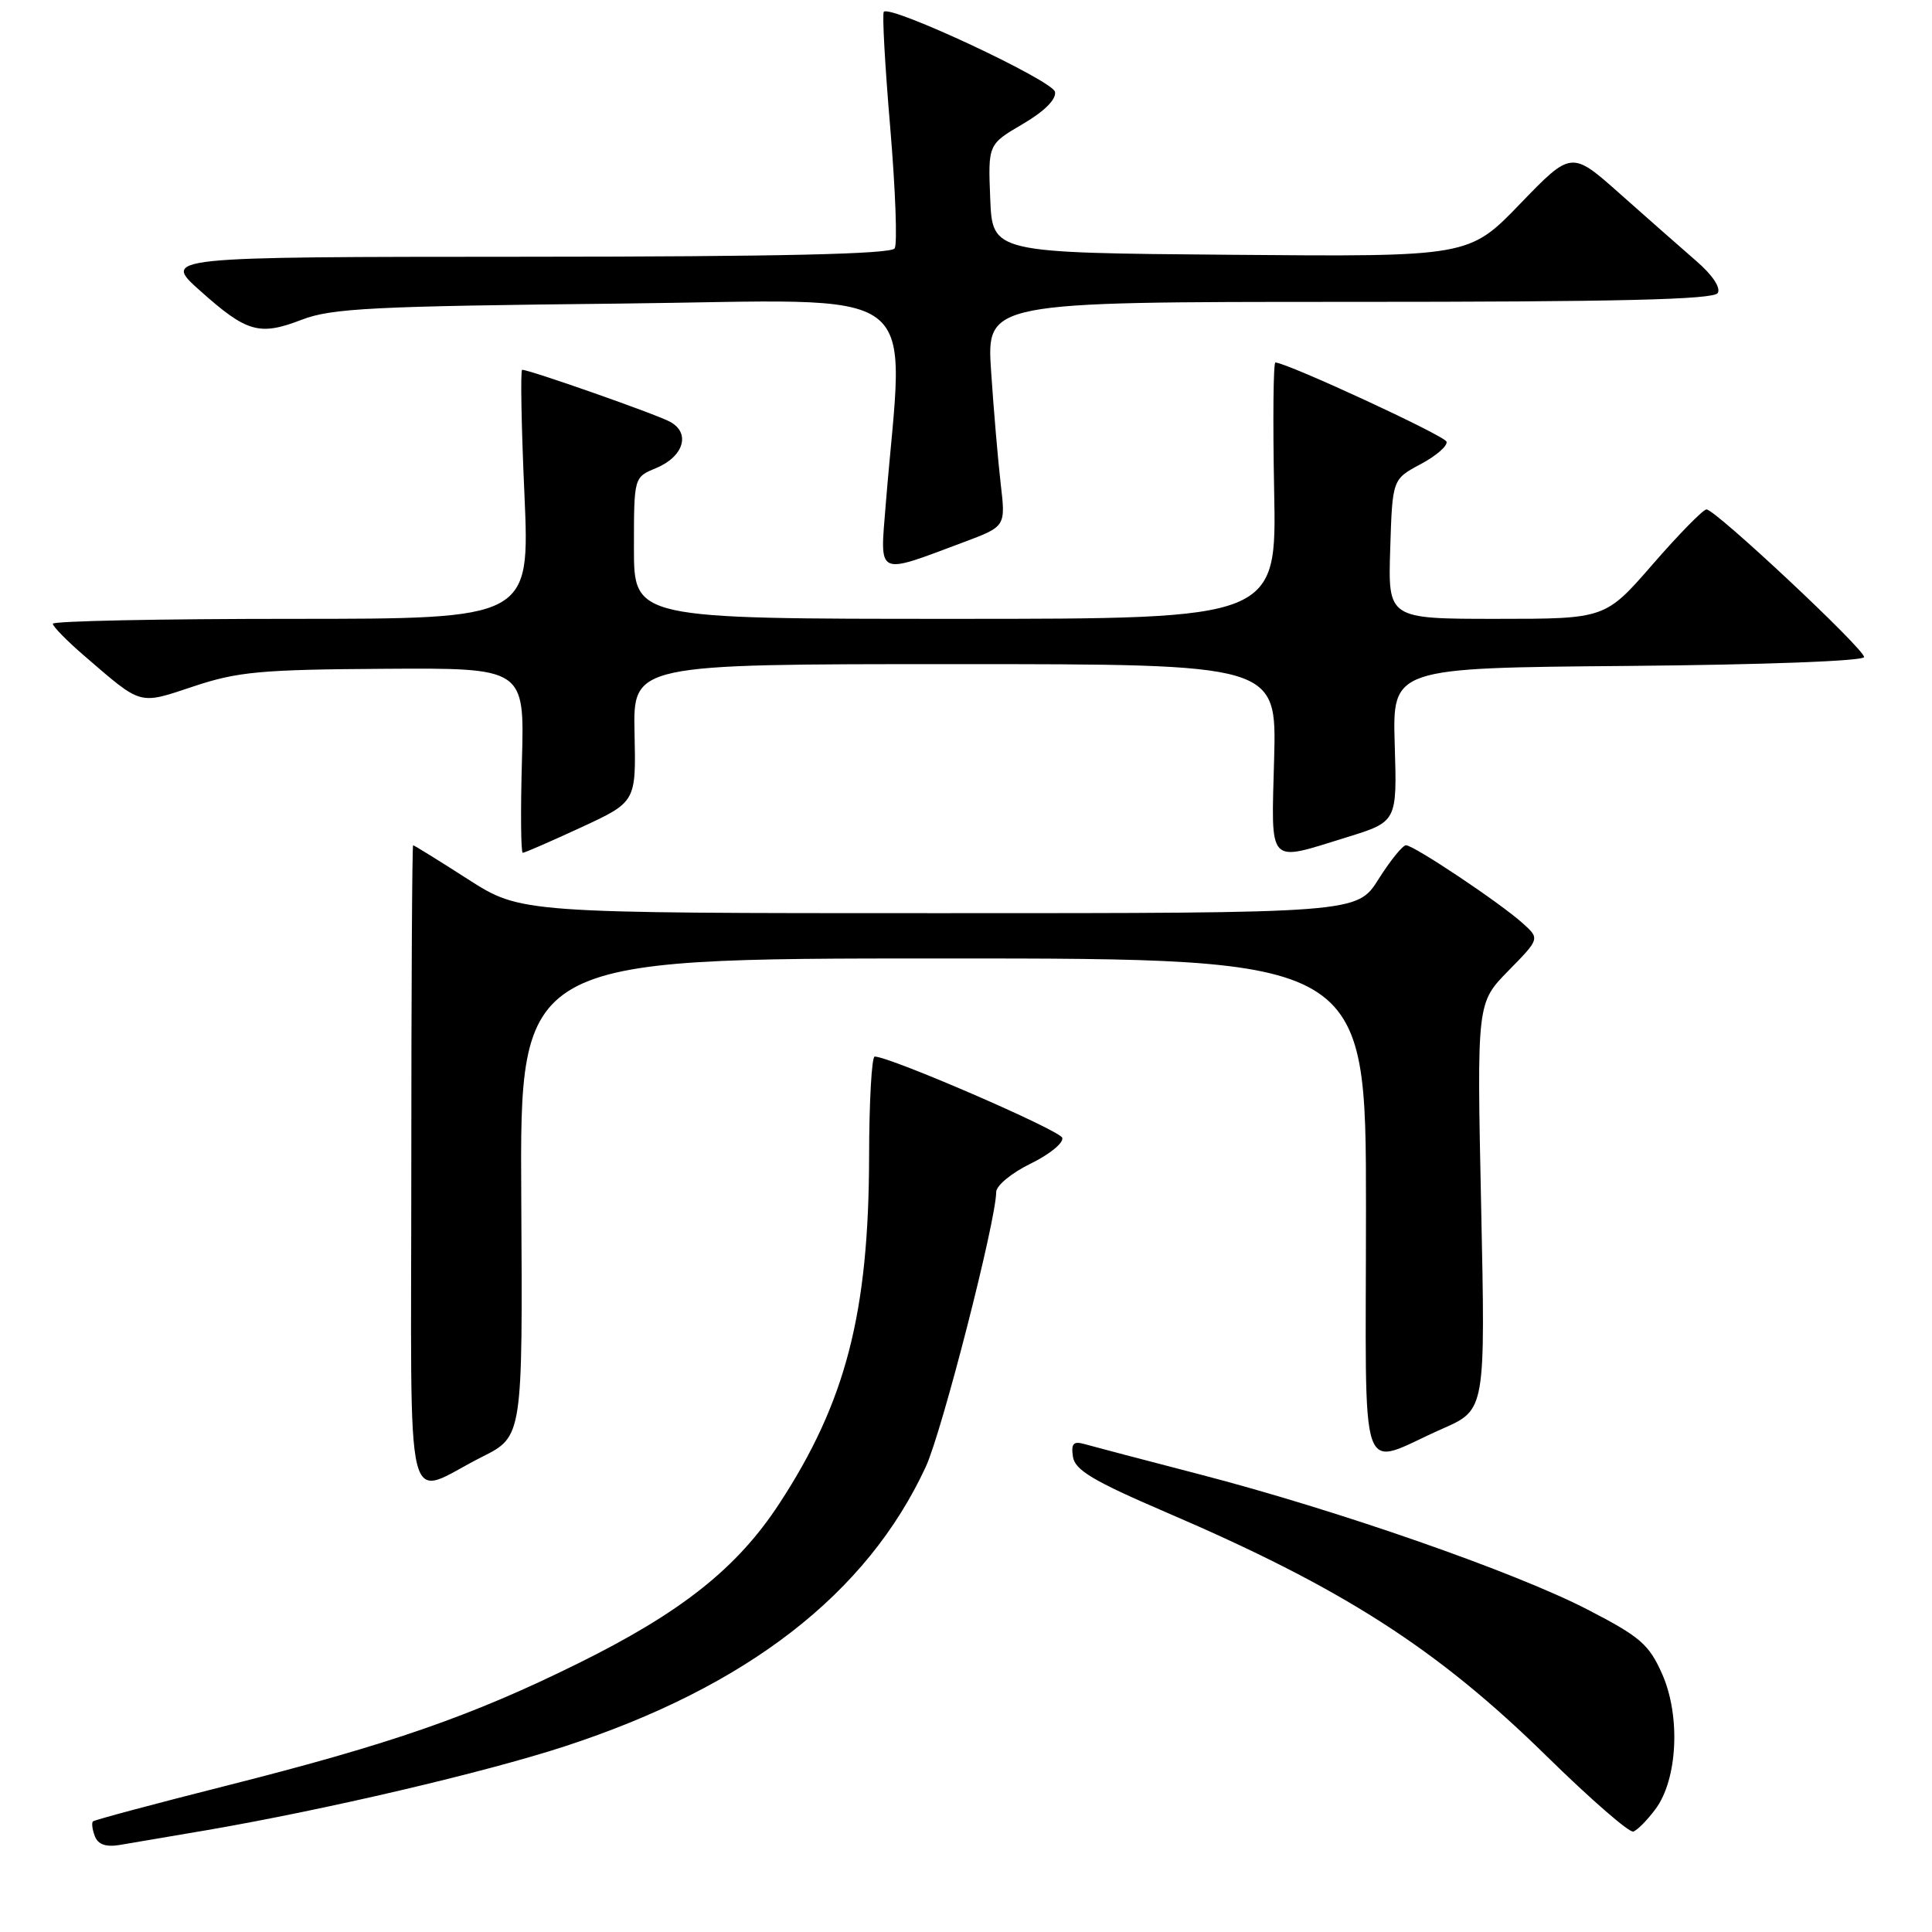 <?xml version="1.0" encoding="UTF-8" standalone="no"?>
<!DOCTYPE svg PUBLIC "-//W3C//DTD SVG 1.1//EN" "http://www.w3.org/Graphics/SVG/1.1/DTD/svg11.dtd" >
<svg xmlns="http://www.w3.org/2000/svg" xmlns:xlink="http://www.w3.org/1999/xlink" version="1.1" viewBox="0 0 256 256">
 <g >
 <path fill="currentColor"
d=" M 27.50 242.49 C 43.21 239.78 64.15 234.88 74.80 231.41 C 98.95 223.53 114.87 211.21 122.67 194.36 C 124.82 189.71 131.99 161.73 132.00 157.95 C 132.00 157.10 134.06 155.40 136.58 154.18 C 139.09 152.95 140.97 151.42 140.75 150.76 C 140.42 149.75 117.91 140.00 115.90 140.00 C 115.51 140.00 115.17 145.96 115.16 153.25 C 115.12 173.97 112.08 185.75 103.28 199.21 C 97.68 207.79 90.28 213.66 76.50 220.46 C 62.47 227.39 51.79 231.10 30.09 236.59 C 20.51 239.01 12.51 241.15 12.31 241.35 C 12.12 241.55 12.23 242.43 12.57 243.31 C 12.98 244.40 14.03 244.77 15.84 244.47 C 17.30 244.23 22.55 243.34 27.50 242.49 Z  M 219.35 239.73 C 222.29 235.80 222.71 227.39 220.25 221.83 C 218.51 217.89 217.34 216.88 210.39 213.29 C 200.77 208.31 177.21 200.10 159.00 195.37 C 151.57 193.44 144.68 191.63 143.67 191.34 C 142.23 190.93 141.91 191.29 142.17 193.02 C 142.43 194.79 144.86 196.24 154.50 200.38 C 177.92 210.43 190.40 218.43 204.98 232.74 C 210.74 238.39 215.89 242.87 216.42 242.69 C 216.95 242.52 218.27 241.18 219.35 239.73 Z  M 63.88 193.04 C 69.26 190.34 69.26 190.34 69.07 158.67 C 68.88 127.00 68.88 127.00 124.94 127.00 C 181.00 127.00 181.00 127.00 181.00 160.07 C 181.00 197.81 179.78 194.31 191.16 189.30 C 196.83 186.80 196.83 186.80 196.26 159.85 C 195.69 132.89 195.69 132.89 199.86 128.64 C 204.04 124.38 204.04 124.38 201.77 122.34 C 198.81 119.66 187.34 112.00 186.30 112.00 C 185.86 112.00 184.22 114.03 182.66 116.50 C 179.82 121.00 179.82 121.00 124.42 121.00 C 69.02 121.00 69.02 121.00 62.00 116.50 C 58.14 114.02 54.87 112.00 54.74 112.00 C 54.61 112.00 54.50 131.12 54.50 154.49 C 54.50 202.96 53.37 198.32 63.88 193.04 Z  M 77.01 109.63 C 84.28 106.26 84.28 106.26 84.08 97.13 C 83.88 88.00 83.88 88.00 126.52 88.00 C 169.16 88.00 169.16 88.00 168.83 100.50 C 168.45 114.90 167.83 114.22 178.46 110.94 C 185.12 108.88 185.12 108.88 184.81 98.69 C 184.50 88.50 184.50 88.50 215.75 88.24 C 233.82 88.08 247.00 87.59 247.00 87.06 C 247.00 85.96 227.29 67.50 226.12 67.50 C 225.68 67.50 222.48 70.76 219.01 74.75 C 212.71 82.00 212.71 82.00 198.32 82.00 C 183.92 82.00 183.92 82.00 184.21 72.75 C 184.50 63.50 184.50 63.50 188.25 61.50 C 190.31 60.40 191.85 59.06 191.67 58.52 C 191.40 57.71 170.70 48.14 169.00 48.03 C 168.72 48.01 168.65 55.65 168.83 65.00 C 169.17 82.00 169.17 82.00 126.58 82.00 C 84.00 82.00 84.00 82.00 84.00 72.62 C 84.00 63.24 84.00 63.24 86.90 62.04 C 90.61 60.51 91.55 57.37 88.77 55.88 C 86.88 54.86 70.18 49.00 69.19 49.00 C 68.95 49.00 69.08 56.42 69.49 65.50 C 70.21 82.00 70.21 82.00 38.61 82.00 C 21.22 82.00 7.00 82.29 7.00 82.65 C 7.00 83.01 8.88 84.93 11.17 86.90 C 18.89 93.55 18.31 93.39 25.68 90.94 C 31.50 89.00 34.60 88.72 50.91 88.62 C 69.50 88.50 69.50 88.50 69.16 100.75 C 68.97 107.49 69.02 113.00 69.27 113.00 C 69.53 113.00 73.00 111.48 77.01 109.63 Z  M 127.67 71.85 C 133.26 69.76 133.26 69.76 132.60 64.13 C 132.24 61.03 131.67 54.34 131.33 49.25 C 130.71 40.00 130.71 40.00 178.79 40.00 C 214.49 40.00 227.07 39.70 227.61 38.83 C 228.04 38.13 226.89 36.41 224.76 34.58 C 222.80 32.88 218.28 28.90 214.71 25.73 C 208.23 19.96 208.23 19.96 201.44 26.99 C 194.65 34.03 194.65 34.03 163.07 33.76 C 131.50 33.50 131.50 33.50 131.21 26.32 C 130.92 19.13 130.92 19.13 135.51 16.44 C 138.38 14.76 139.99 13.16 139.79 12.17 C 139.51 10.68 118.04 0.63 117.11 1.56 C 116.88 1.79 117.26 8.69 117.96 16.90 C 118.65 25.11 118.92 32.32 118.55 32.91 C 118.09 33.67 103.24 34.01 69.69 34.02 C 21.50 34.04 21.50 34.04 26.50 38.51 C 32.71 44.06 34.36 44.53 40.00 42.36 C 43.90 40.85 49.45 40.57 81.91 40.23 C 123.60 39.78 119.77 36.90 117.36 66.90 C 116.59 76.48 116.03 76.21 127.67 71.85 Z "/>
</g>
</svg>